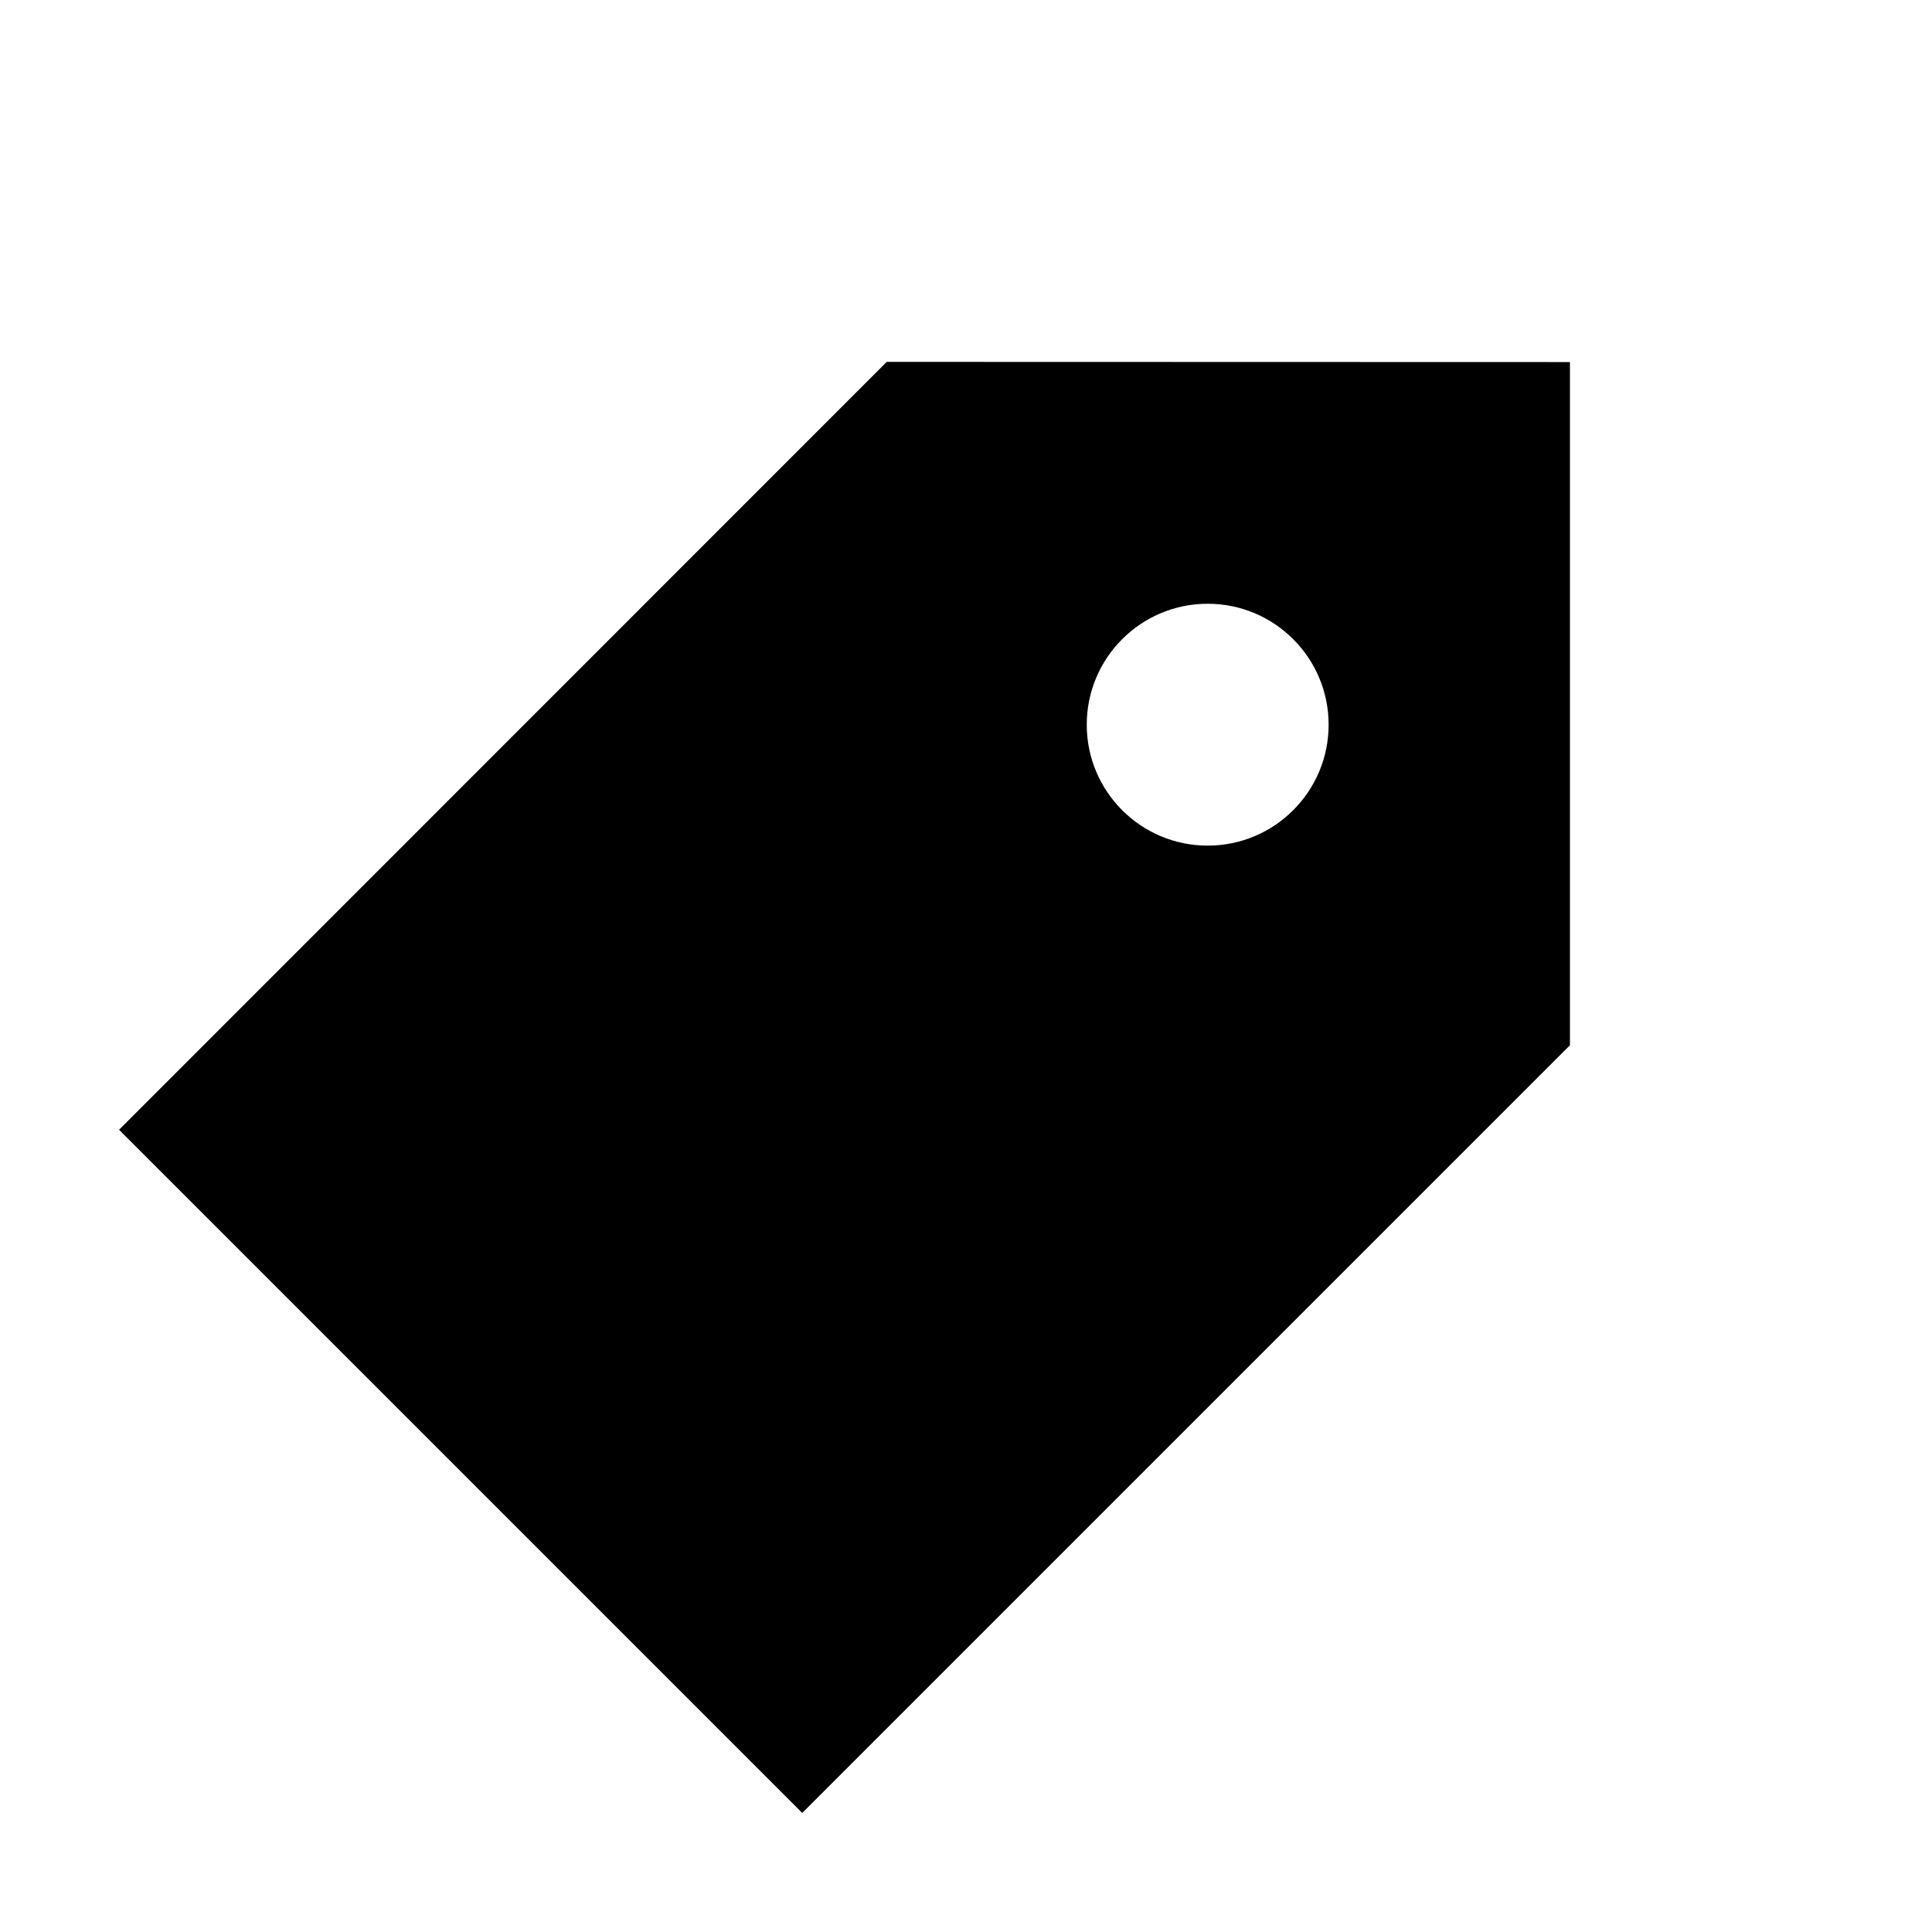 <svg t="1661882837088" class="icon" viewBox="0 0 1024 1024" version="1.1" xmlns="http://www.w3.org/2000/svg" p-id="2456" width="200" height="200"><path d="M470 191.8l-406.9 407 362.1 362.1L832.1 554V191.9l-362.1-0.1z m170.1 256.4c-35.4 0-64.1-28.7-64.1-64.1 0-35.4 28.7-64.1 64.1-64.1 35.4 0 64.1 28.7 64.1 64.1 0 35.4-28.7 64.1-64.1 64.1z" p-id="2457"></path></svg>
